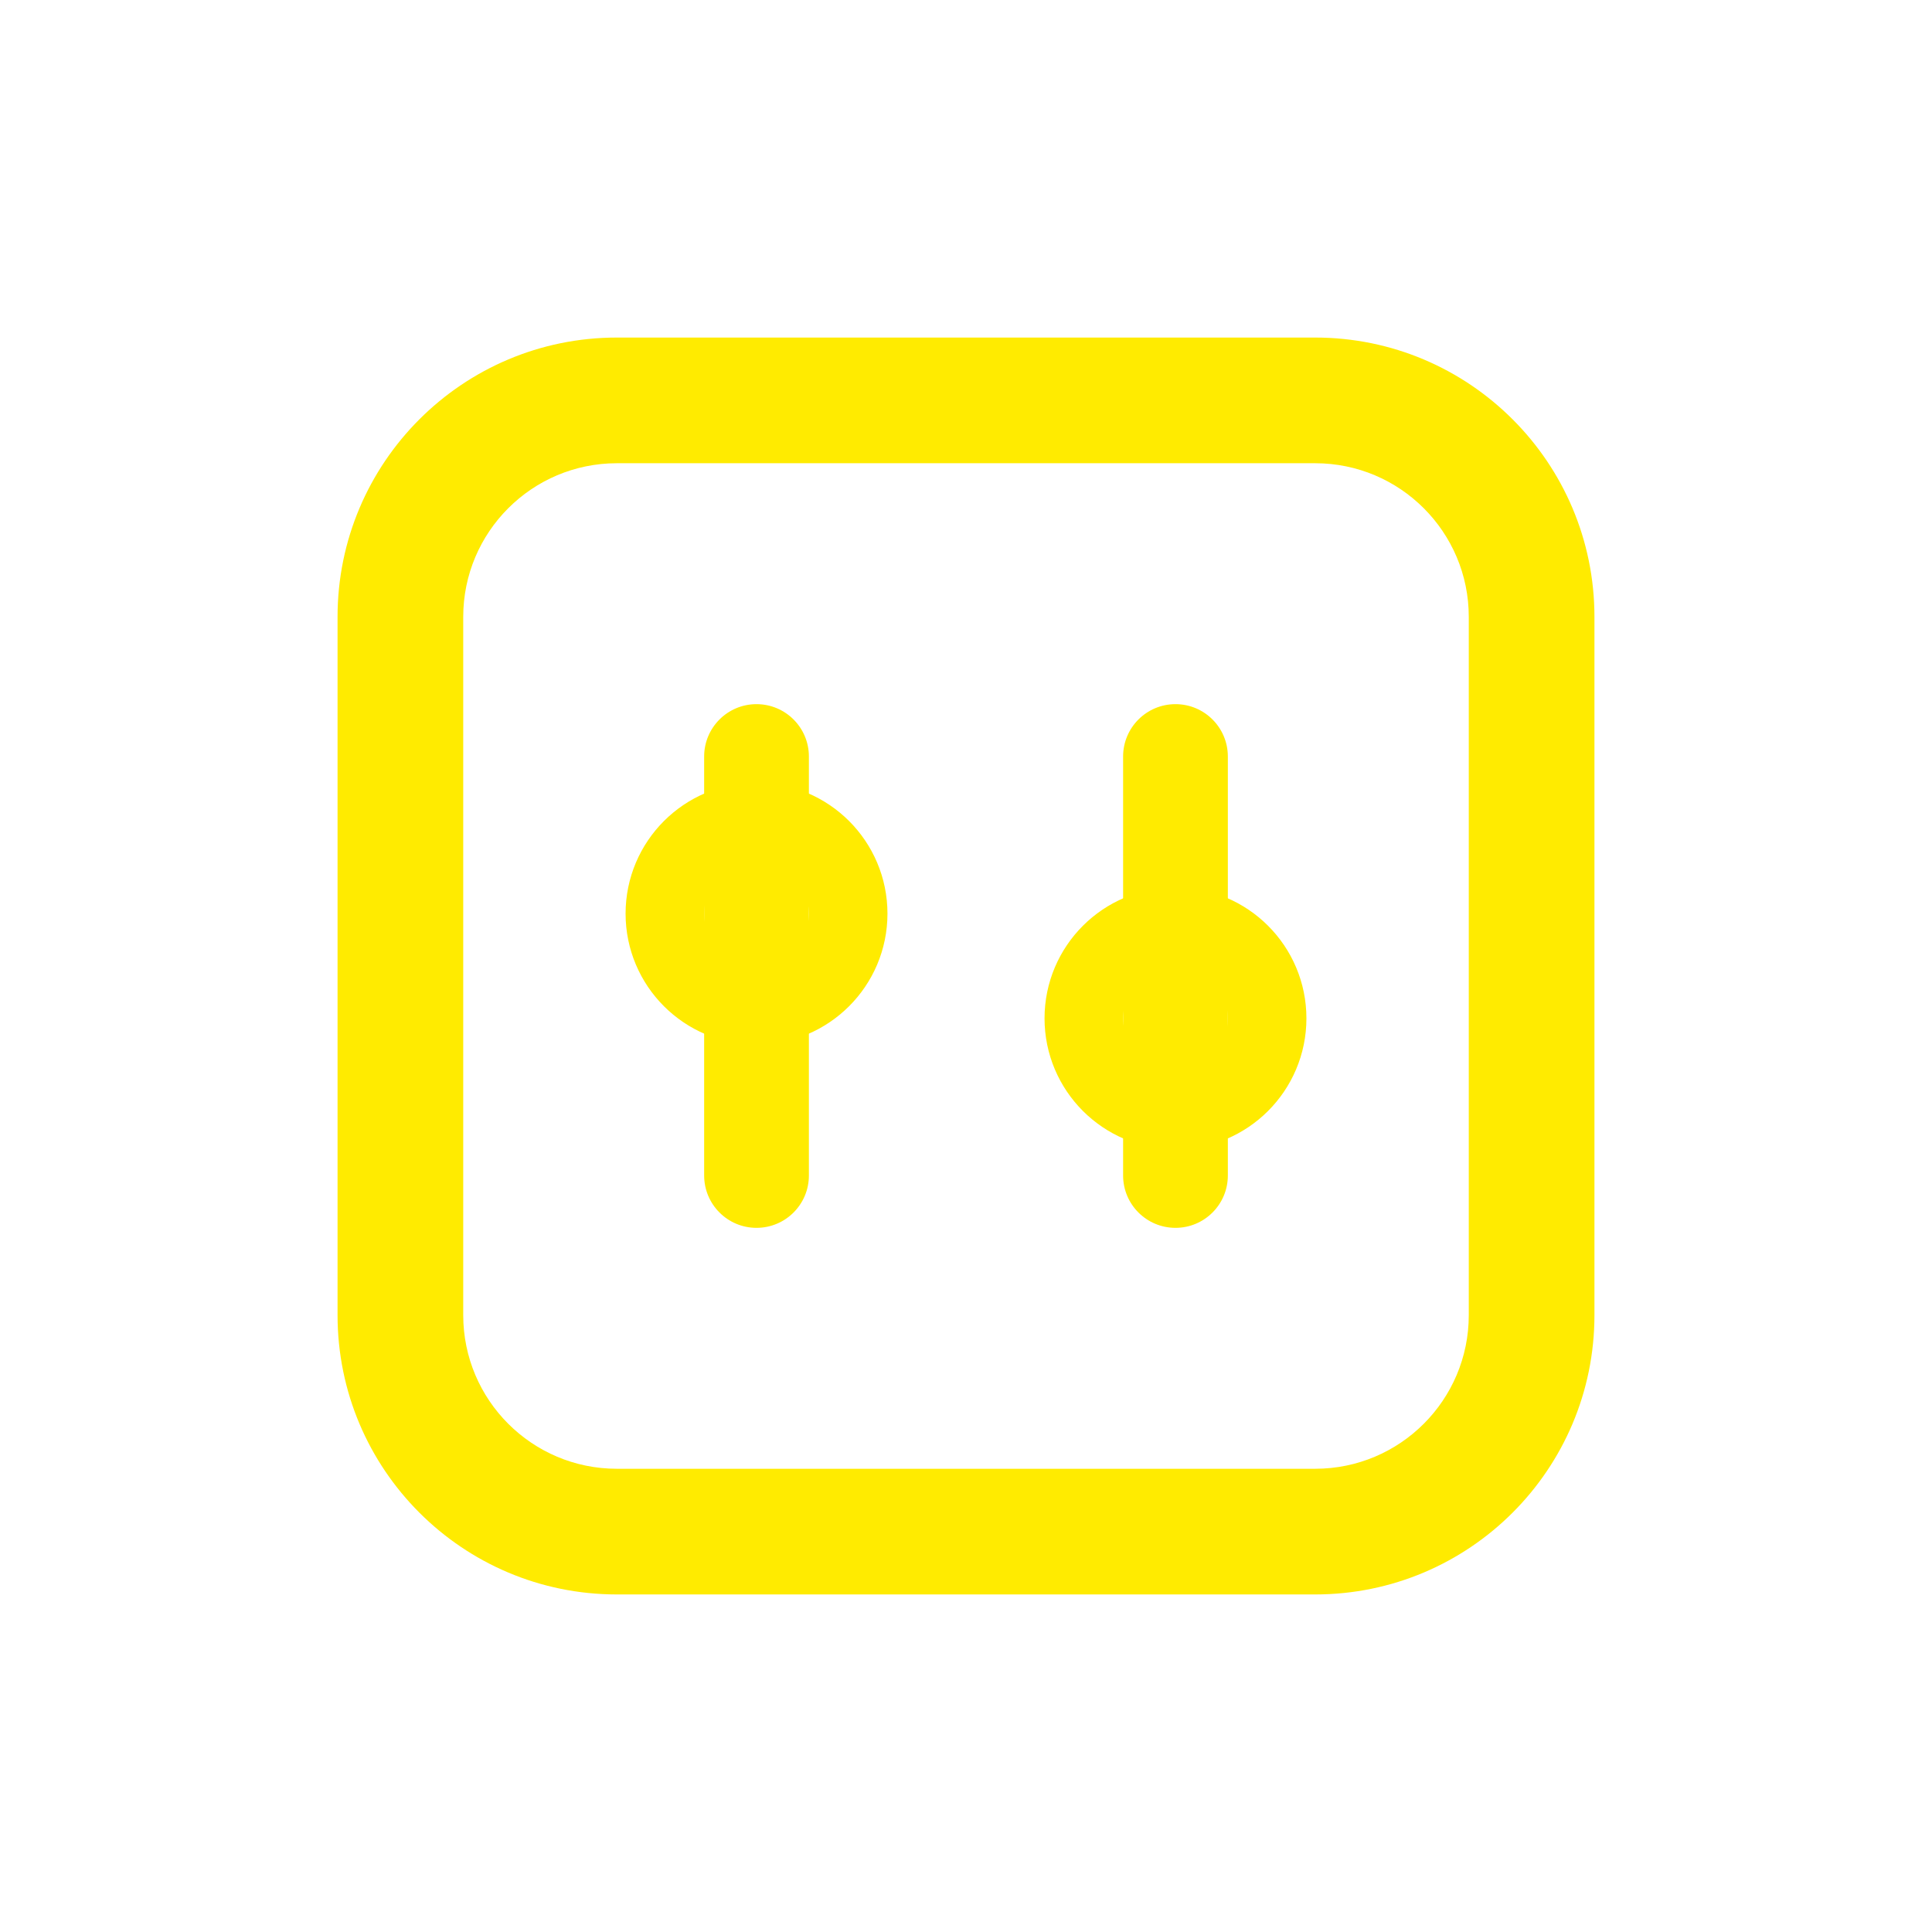 <svg width="60" height="60" viewBox="0 0 60 60" fill="none" xmlns="http://www.w3.org/2000/svg">
<path d="M23.494 21.868C24.393 21.868 25.121 22.596 25.121 23.494V36.506C25.121 37.404 24.393 38.132 23.494 38.132C22.596 38.132 21.868 37.404 21.868 36.506V23.494C21.868 22.596 22.596 21.868 23.494 21.868Z" fill="#FFEB00"/>
<path d="M38.132 36.506V23.494C38.132 22.596 37.404 21.868 36.506 21.868C35.607 21.868 34.879 22.596 34.879 23.494V36.506C34.879 37.404 35.607 38.132 36.506 38.132C37.404 38.132 38.132 37.404 38.132 36.506Z" fill="#FFEB00"/>
<path fill-rule="evenodd" clip-rule="evenodd" d="M19.157 10.483C14.367 10.483 10.483 14.367 10.483 19.157V40.843C10.483 45.633 14.367 49.517 19.157 49.517H40.843C45.633 49.517 49.517 45.633 49.517 40.843V19.157C49.517 14.367 45.633 10.483 40.843 10.483H19.157ZM40.843 14.386H19.157C16.523 14.386 14.386 16.523 14.386 19.157V40.843C14.386 43.478 16.523 45.614 19.157 45.614H40.843C43.478 45.614 45.614 43.478 45.614 40.843V19.157C45.614 16.523 43.478 14.386 40.843 14.386Z" fill="#FFEB00"/>
<path d="M36.506 34.473C38.078 34.473 39.352 33.198 39.352 31.626C39.352 30.054 38.078 28.78 36.506 28.78C34.934 28.78 33.659 30.054 33.659 31.626C33.659 33.198 34.934 34.473 36.506 34.473ZM23.494 31.22C25.066 31.22 26.341 29.945 26.341 28.374C26.341 26.802 25.066 25.527 23.494 25.527C21.922 25.527 20.648 26.802 20.648 28.374C20.648 29.945 21.922 31.22 23.494 31.22Z" stroke="#FFEB00" stroke-width="2.44"/>
</svg>
